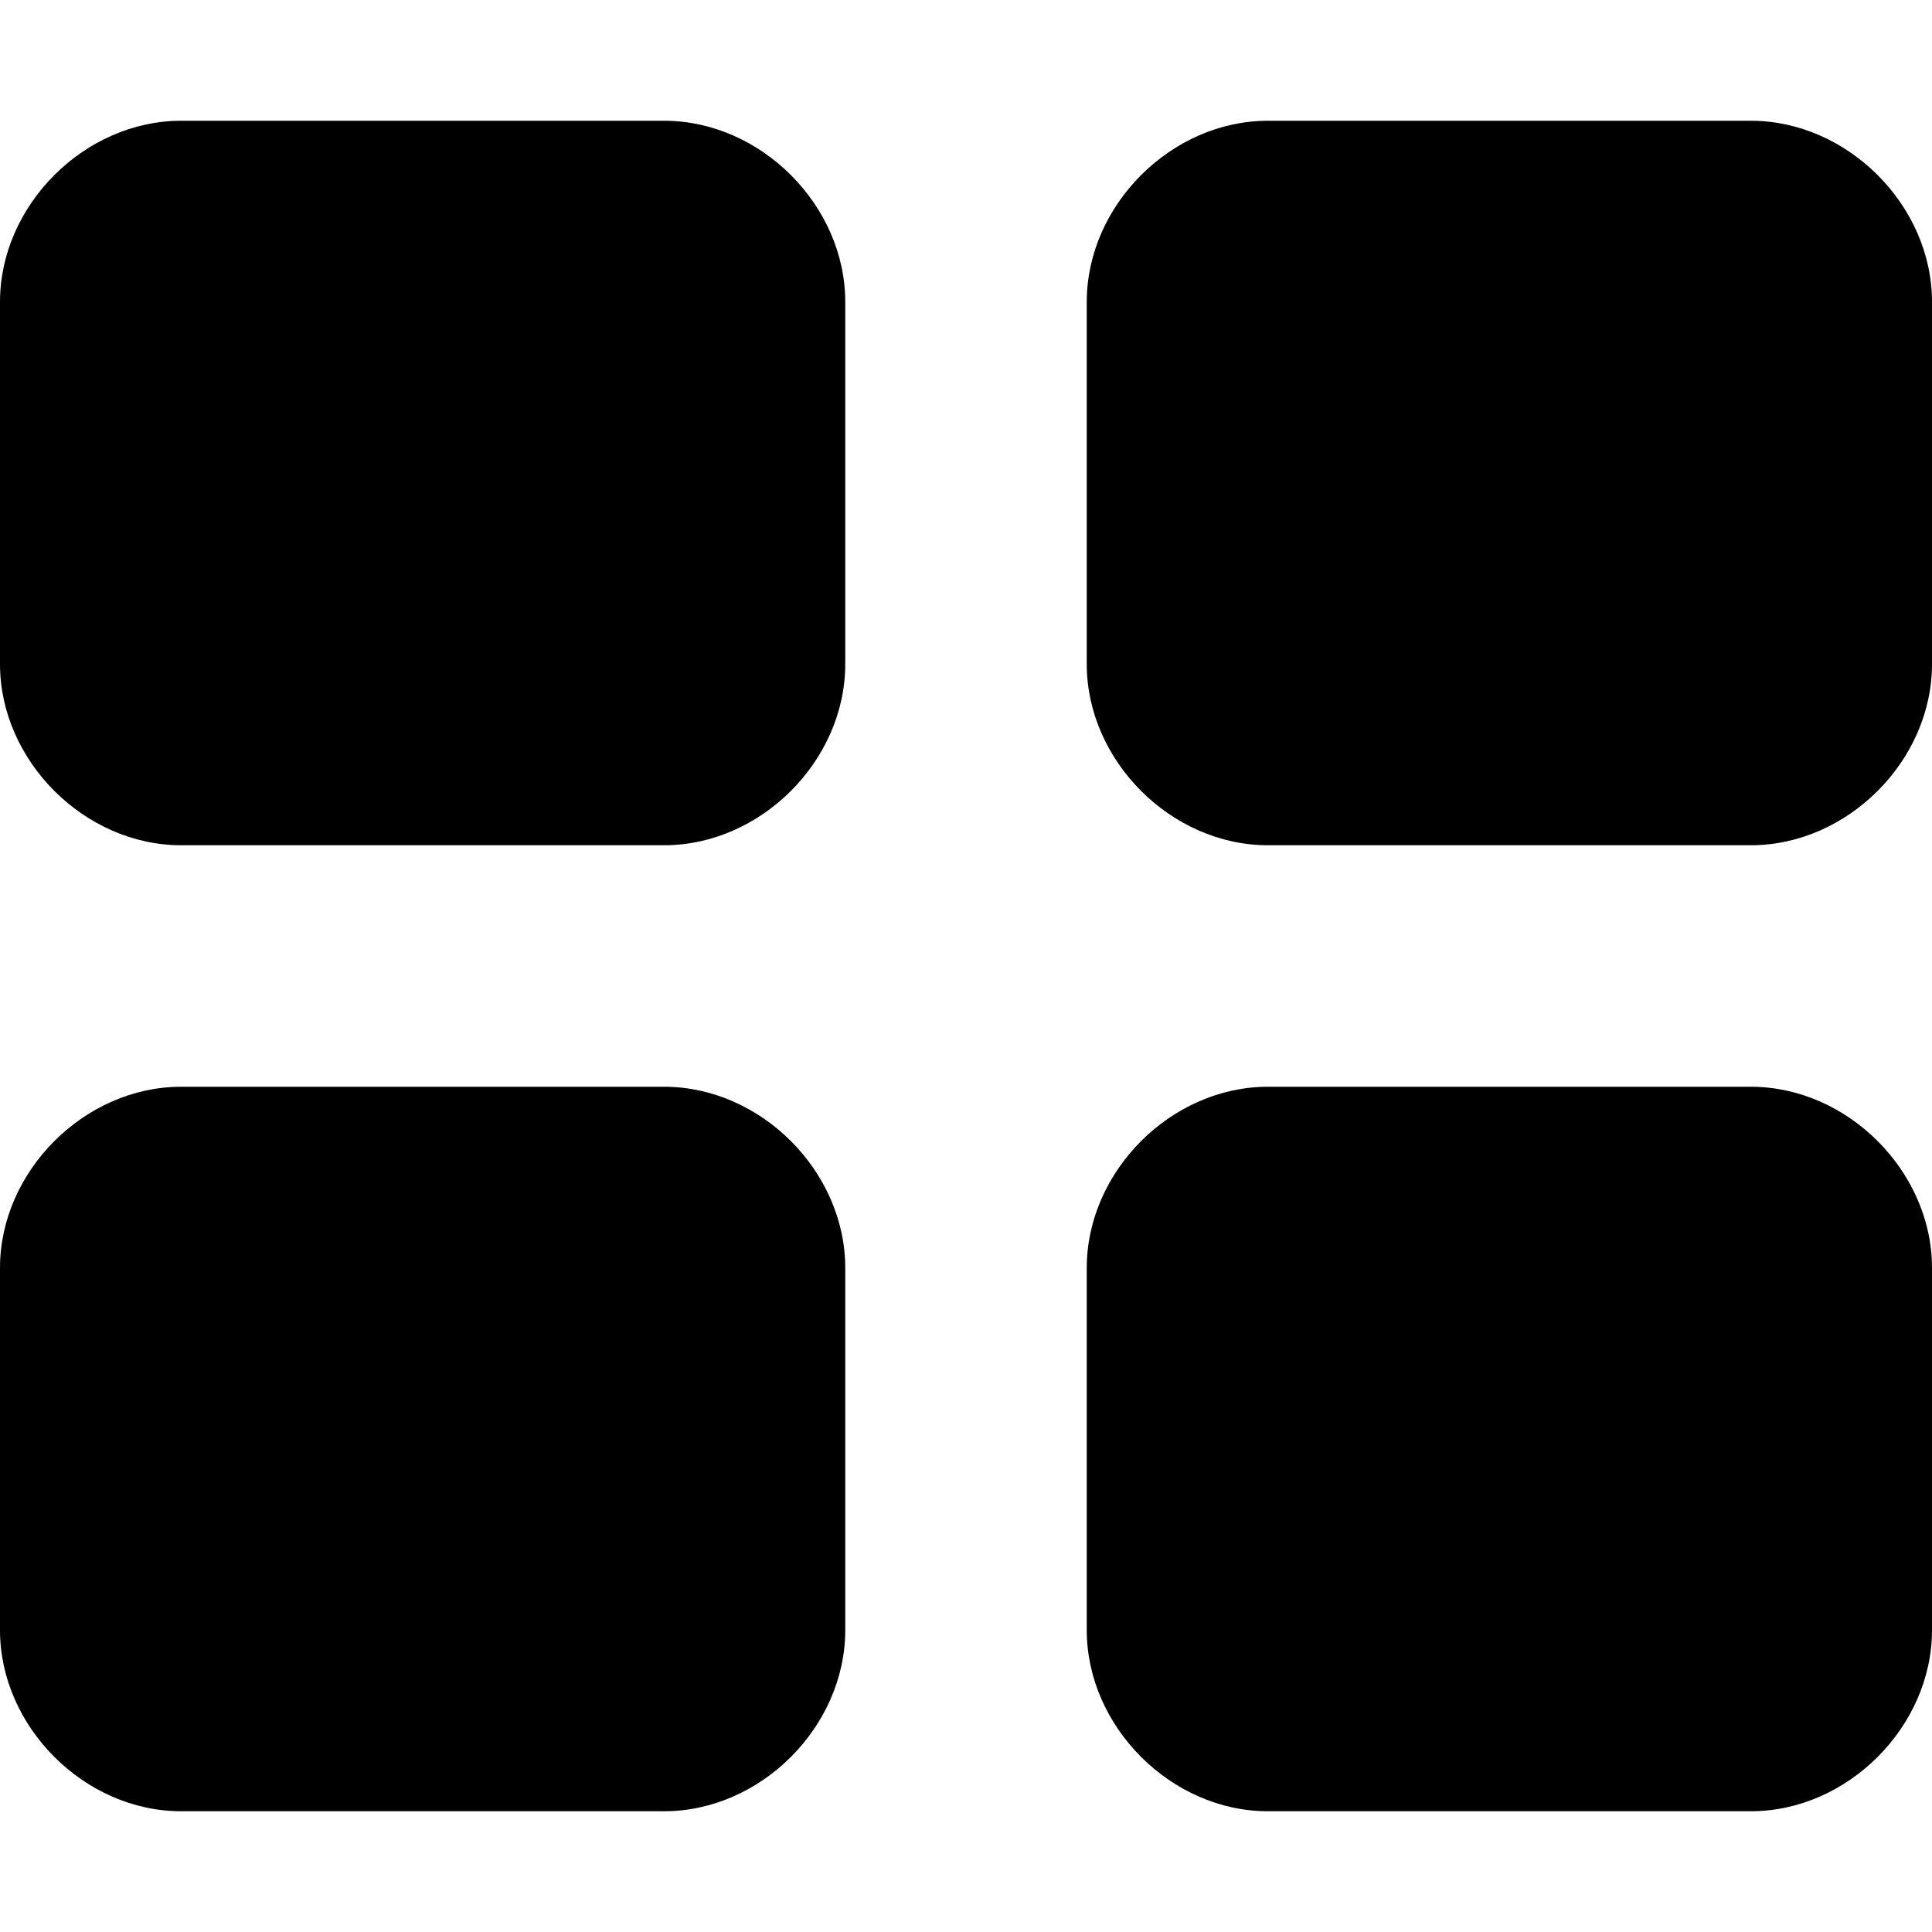 <?xml version="1.0" encoding="utf-8"?>
<!-- 
  Copyright (c) 2022, WSO2 LLC. (http://www.wso2.com). All Rights Reserved.
 
 - This software is the property of WSO2 Inc. and its suppliers, if any.
 - Dissemination of any information or reproduction of any material contained
 - herein is strictly forbidden, unless permitted by WSO2 in accordance with
 - the WSO2 Commercial License available at http://wso2.com/licenses.
 - For specific language governing the permissions and limitations under
 - this license, please see the license as well as any agreement you’ve
 - entered into with WSO2 governing the purchase of this software and any
 - associated services.
 -->
 <svg version="1.1" id="Layer_1" x="0px" y="0px" viewBox="0 0 16 16">
<path class="st0" d="M1.5,2h4C5.8,2,6,2.2,6,2.5v3C6,5.8,5.8,6,5.5,6h-4C1.2,6,1,5.8,1,5.5v-3C1,2.2,1.2,2,1.5,2z M0,2.5
	C0,1.7,0.7,1,1.5,1h4C6.3,1,7,1.7,7,2.5v3C7,6.3,6.3,7,5.5,7h-4C0.7,7,0,6.3,0,5.5V2.5z M1.5,10h4C5.8,10,6,10.2,6,10.5v3
	C6,13.8,5.8,14,5.5,14h-4C1.2,14,1,13.8,1,13.5v-3C1,10.2,1.2,10,1.5,10z M0,10.5C0,9.7,0.7,9,1.5,9h4C6.3,9,7,9.7,7,10.5v3
	C7,14.3,6.3,15,5.5,15h-4C0.7,15,0,14.3,0,13.5V10.5z M14.5,2h-4C10.2,2,10,2.2,10,2.5v3C10,5.8,10.2,6,10.5,6h4
	C14.8,6,15,5.8,15,5.5v-3C15,2.2,14.8,2,14.5,2z M10.5,1C9.7,1,9,1.7,9,2.5v3C9,6.3,9.7,7,10.5,7h4C15.3,7,16,6.3,16,5.5v-3
	C16,1.7,15.3,1,14.5,1H10.5z M10.5,10h4c0.3,0,0.5,0.2,0.5,0.5v3c0,0.3-0.2,0.5-0.5,0.5h-4c-0.3,0-0.5-0.2-0.5-0.5v-3
	C10,10.2,10.2,10,10.5,10z M9,10.5C9,9.7,9.7,9,10.5,9h4c0.8,0,1.5,0.7,1.5,1.5v3c0,0.8-0.7,1.5-1.5,1.5h-4C9.7,15,9,14.3,9,13.5
	V10.5z"/>
</svg>

